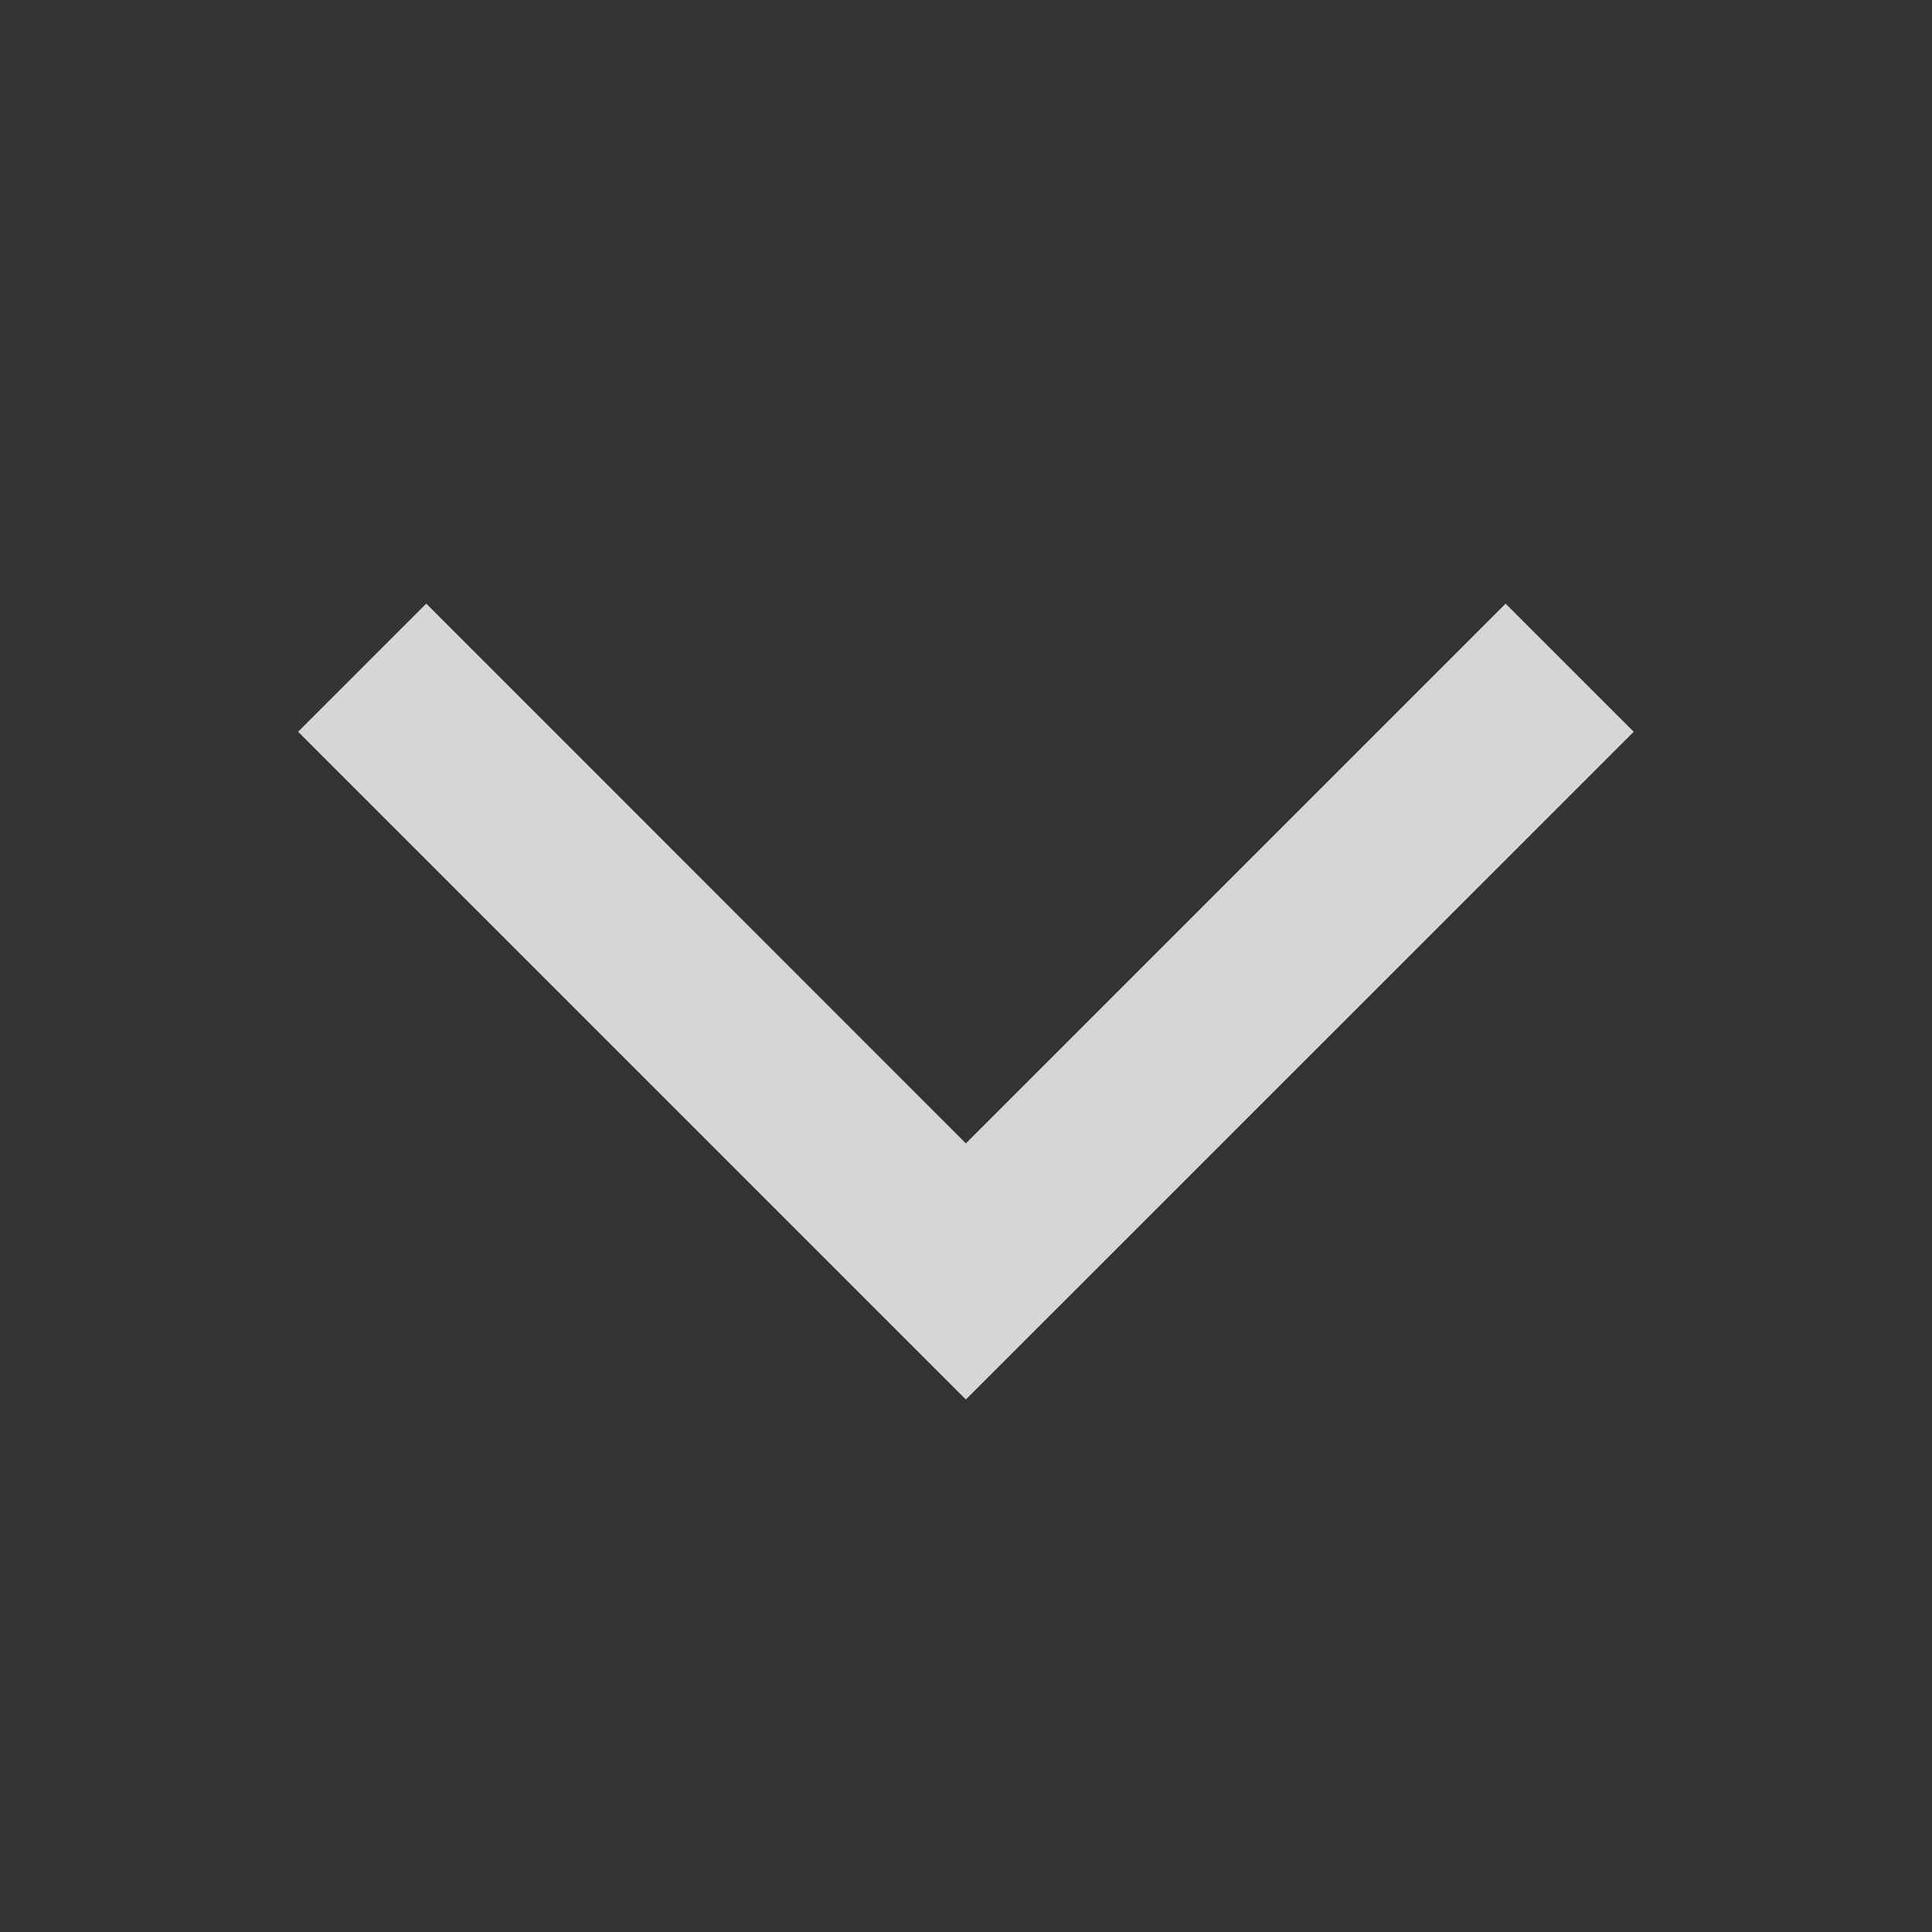 <svg width="16" height="16" viewBox="0 0 16 16" fill="none" xmlns="http://www.w3.org/2000/svg">
<rect x="0" y="0" width="16" height="16" fill="#333333" stroke="none"/>
<g id="chevron_down_bk_16">
<path id="&#237;&#140;&#168;&#236;&#138;&#164; 85821 (Stroke)" fill-rule="evenodd" clip-rule="evenodd" d="M7.999 11.59L13.53 6.06L12.469 4.999L7.999 9.469L3.53 4.999L2.469 6.06L7.999 11.59Z" fill="white" fill-opacity="0.8"/>
</g>
</svg>
